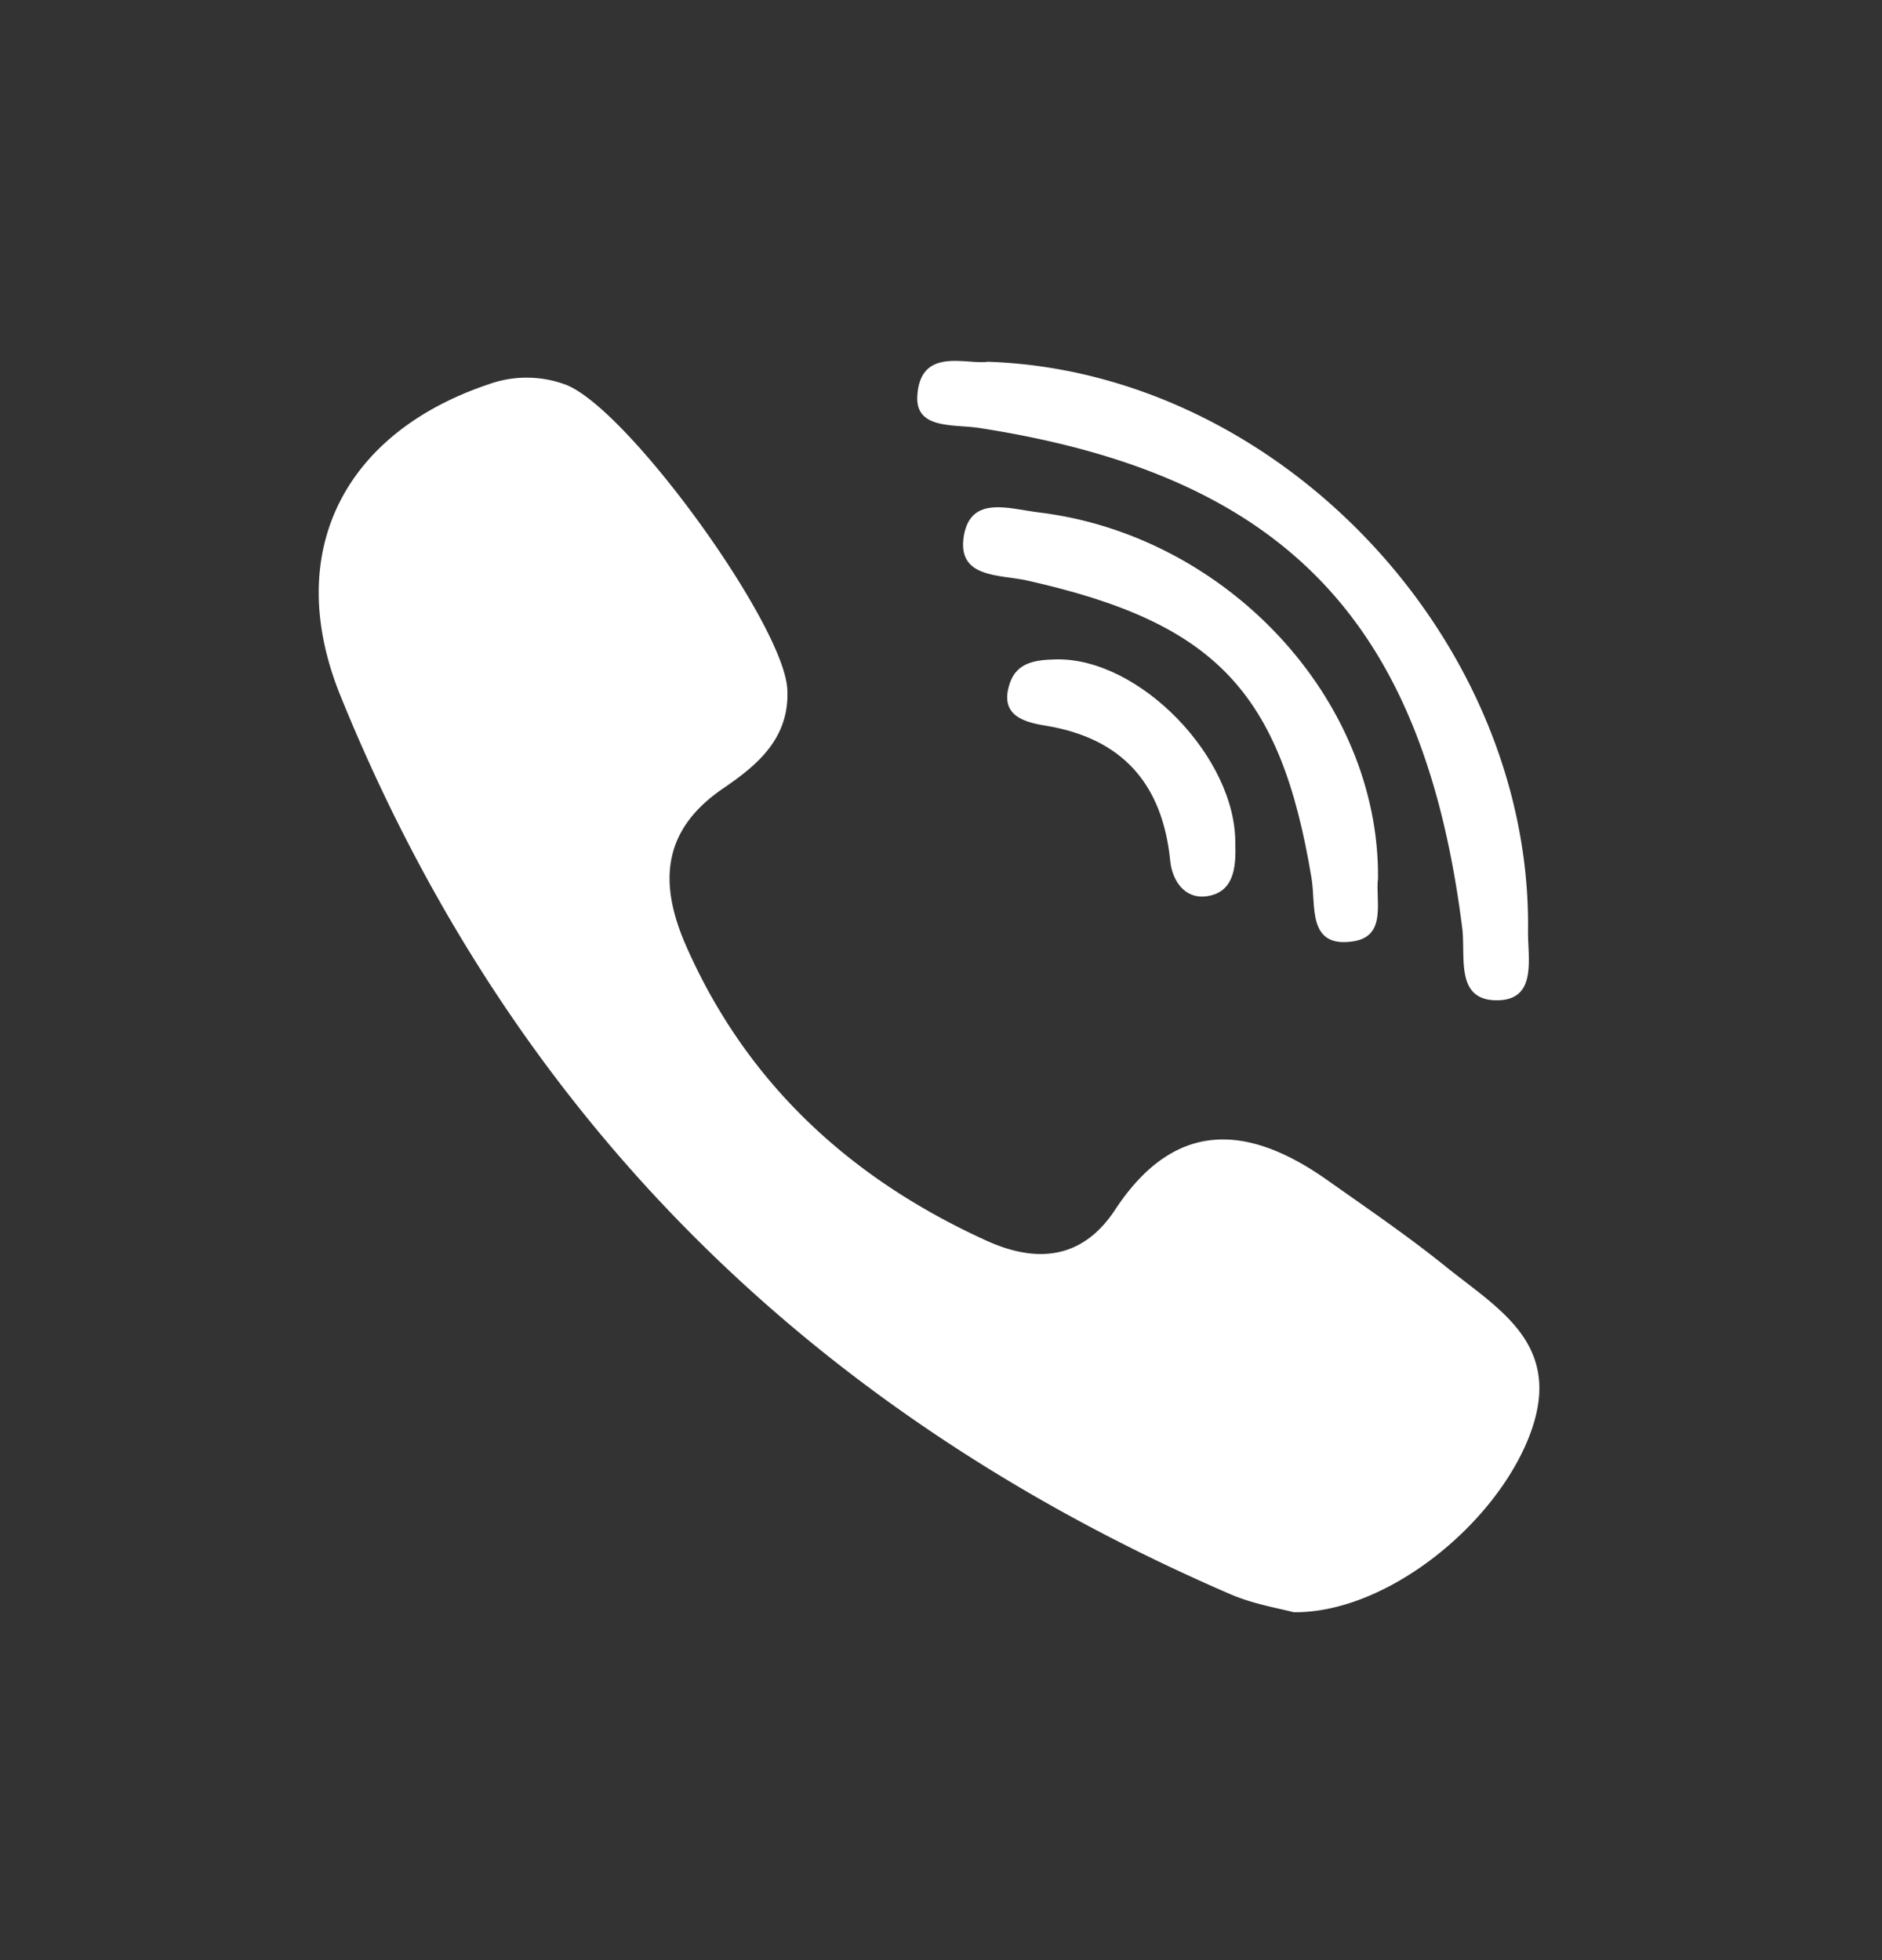 <svg width="24" height="25" fill="none" xmlns="http://www.w3.org/2000/svg"><rect width="100%" height="100%" fill="#333333" stroke="none"/><path fill-rule="evenodd" clip-rule="evenodd" d="M18.434 16.152c-.484-.39-1.002-.743-1.51-1.102-1.017-.718-1.946-.773-2.704.38-.426.648-1.02.677-1.644.392-1.718-.782-3.044-1.989-3.82-3.743-.345-.777-.34-1.473.464-2.022.425-.29.854-.634.82-1.268-.045-.828-2.043-3.593-2.832-3.885a1.429 1.429 0 00-.984 0c-1.85.624-2.618 2.154-1.884 3.966 2.19 5.405 6.043 9.167 11.35 11.463.301.13.637.183.807.23 1.208.012 2.623-1.158 3.032-2.318.393-1.117-.437-1.56-1.095-2.093zM12.485 5.458c3.88.6 5.668 2.454 6.162 6.38.045.363-.09.91.426.92.538.01.408-.529.413-.89.045-3.7-3.163-7.128-6.888-7.254-.28.04-.863-.195-.9.438-.024.427.466.357.787.406z" fill="#fff"/><path fill-rule="evenodd" clip-rule="evenodd" d="M13.244 6.535c-.373-.045-.865-.222-.953.3-.09.545.458.49.811.57 2.395.537 3.23 1.413 3.624 3.801.057.35-.057.89.532.8.436-.066.278-.53.315-.802.02-2.293-1.936-4.38-4.329-4.669z" fill="#fff"/><path fill-rule="evenodd" clip-rule="evenodd" d="M13.464 8.41c-.25.006-.493.033-.585.3-.137.4.152.496.446.544.983.158 1.5.74 1.598 1.725.027.268.195.484.452.454.356-.043.389-.36.378-.664.017-1.106-1.227-2.385-2.29-2.359z" fill="#fff"/></svg>